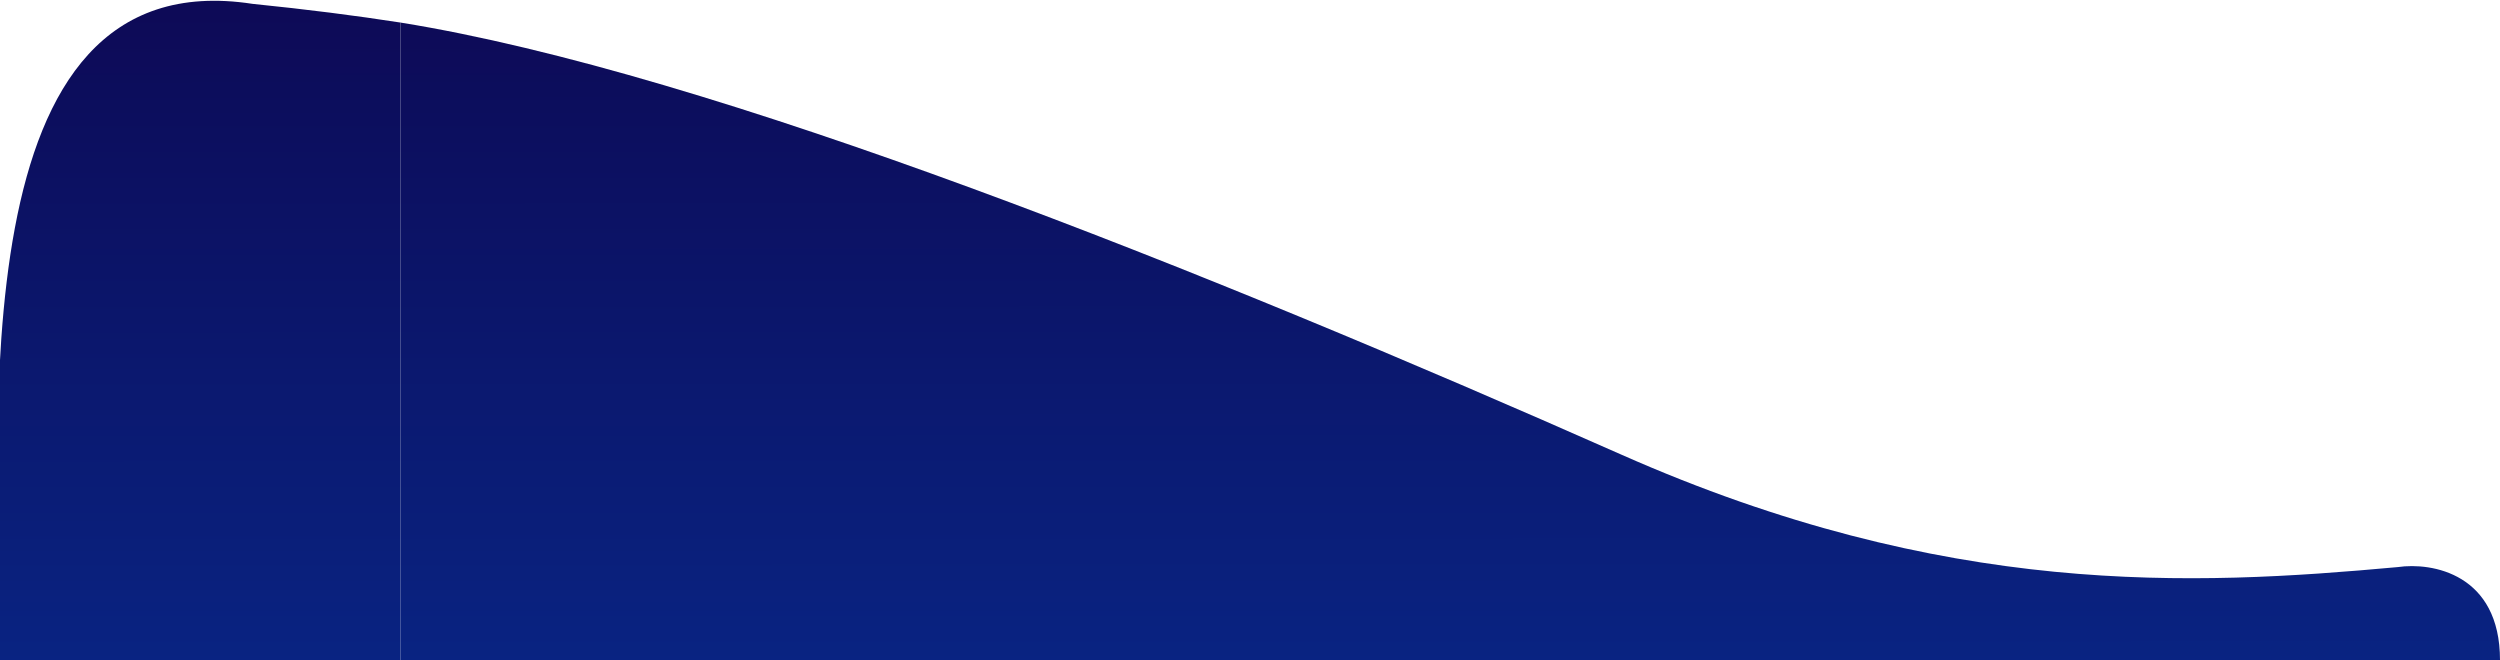<svg width="1920" height="507" viewBox="0 0 1920 507" fill="none" xmlns="http://www.w3.org/2000/svg">
<path d="M307.688 17.346V507H0C-1.167 328.642 -33 -32 194 2.966C235.387 7.147 273.443 12.02 307.688 17.346Z" fill="url(#paint0_linear_18_117)"/>
<path d="M307.688 17.346C547.109 55.895 924.157 207.023 1245.06 349.095C1494.58 459.564 1684.09 449.875 1841.5 435.523C1867.67 431.682 1920 440.6 1920 507H307.688V17.346Z" fill="url(#paint1_linear_18_117)"/>
<defs>
<linearGradient id="paint0_linear_18_117" x1="19.501" y1="1751" x2="19.001" y2="-12" gradientUnits="userSpaceOnUse">
<stop stop-color="#0062ED"/>
<stop offset="1" stop-color="#0D0955"/>
</linearGradient>
<linearGradient id="paint1_linear_18_117" x1="19.501" y1="1751" x2="19.001" y2="-12" gradientUnits="userSpaceOnUse">
<stop stop-color="#0062ED"/>
<stop offset="1" stop-color="#0D0955"/>
</linearGradient>
</defs>
</svg>
